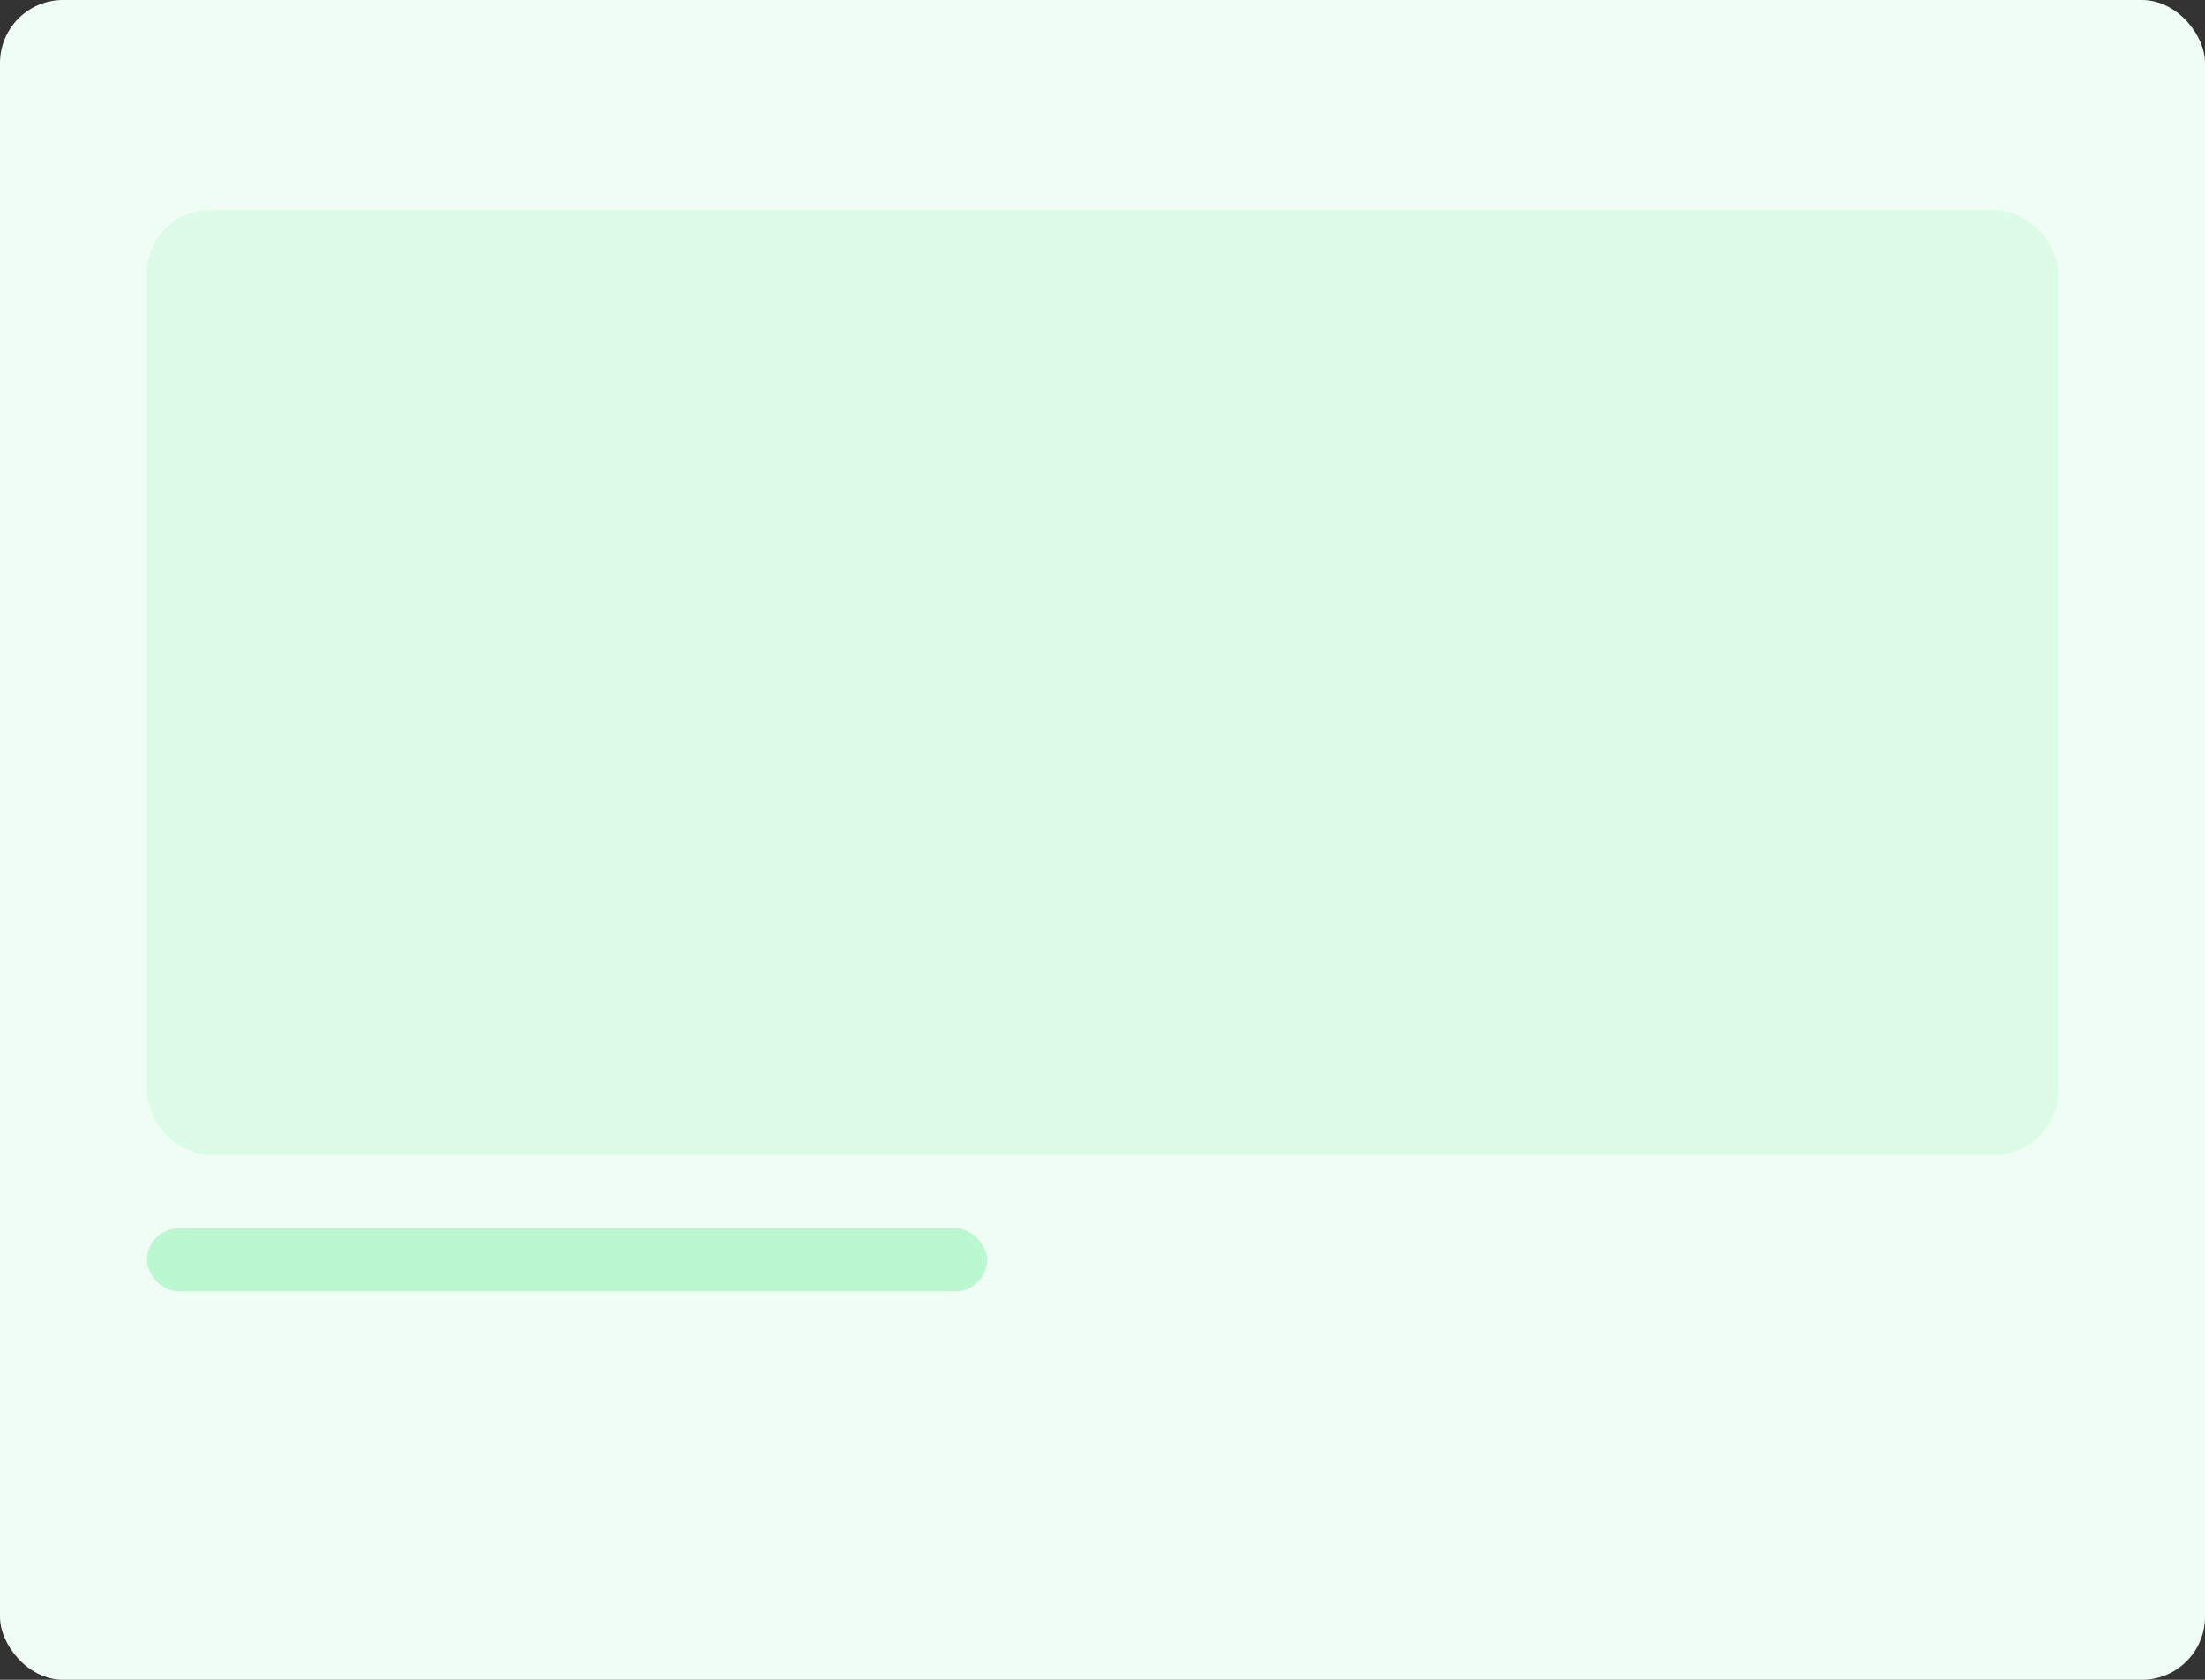 <svg xmlns="http://www.w3.org/2000/svg" width="420" height="320" viewBox="0 0 420 320"><rect x="0" y="0" width="420" height="320" fill="#333333" stroke="none"/><rect width="420" height="320" rx="12" fill="#f0fdf4"/><rect x="28" y="40" width="364" height="180" rx="12" fill="#dcfce7"/><rect x="28" y="234" width="160" height="12" rx="6" fill="#bbf7d0"/></svg>
